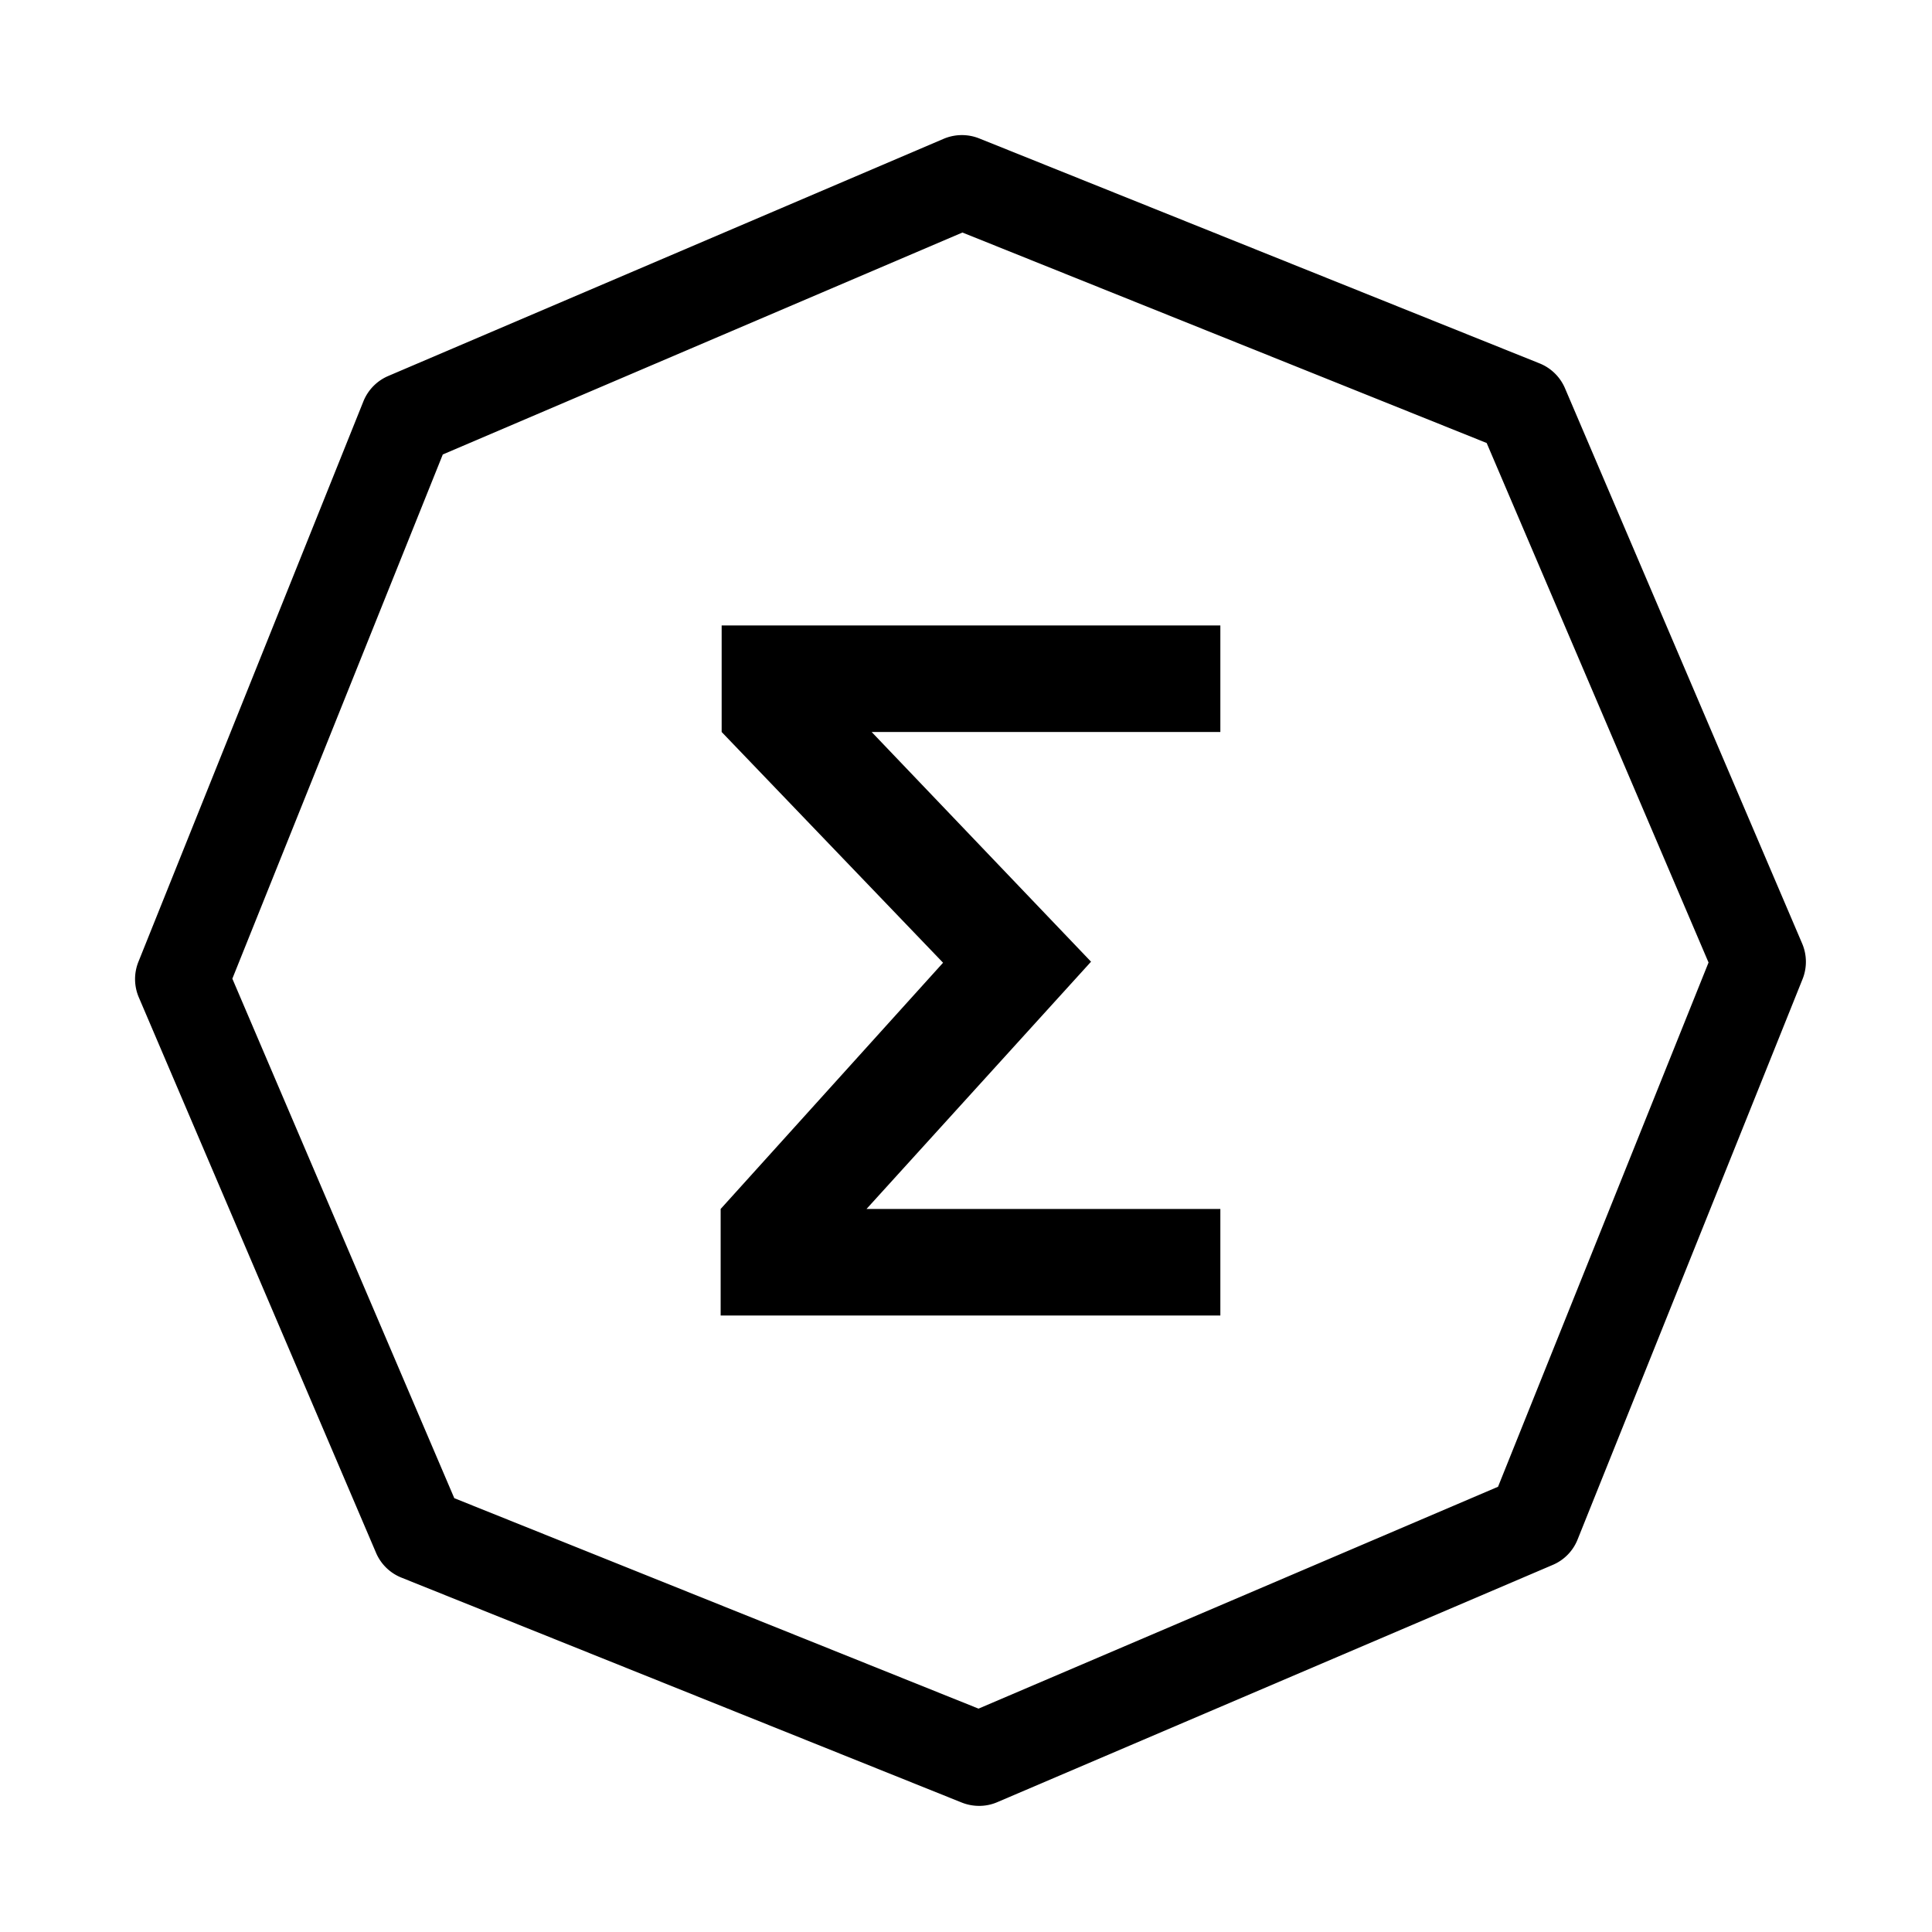 <svg xmlns="http://www.w3.org/2000/svg" viewBox="0 0 250 250" height="250" width="250"><path d="M58.785 193.864l67.836 27.232 67.224-28.71 27.24-67.837-28.71-67.224-67.836-27.236-67.241 28.719-27.232 67.832zm67.903 39.815a6.043 6.043 0 0 1-2.251-.435l-72.49-29.1a5.974 5.974 0 0 1-3.299-3.238L17.967 129.07a6.003 6.003 0 0 1-.049-4.631l29.1-72.49a6.01 6.01 0 0 1 3.238-3.304l71.836-30.677a6.055 6.055 0 0 1 4.636-.049l72.485 29.1a6.01 6.01 0 0 1 3.303 3.238l30.677 71.824a6.015 6.015 0 0 1 .049 4.635l-29.1 72.49a5.96 5.96 0 0 1-3.237 3.3l-71.828 30.681a5.92 5.92 0 0 1-2.39.493z" stroke-width="3.7"/><path d="M157.913 80.934v13.787h-45.12l28.386 29.722-29.052 31.996h45.786v13.787H93.252v-13.787l28.78-31.862-28.65-29.857V80.934z"/></svg>